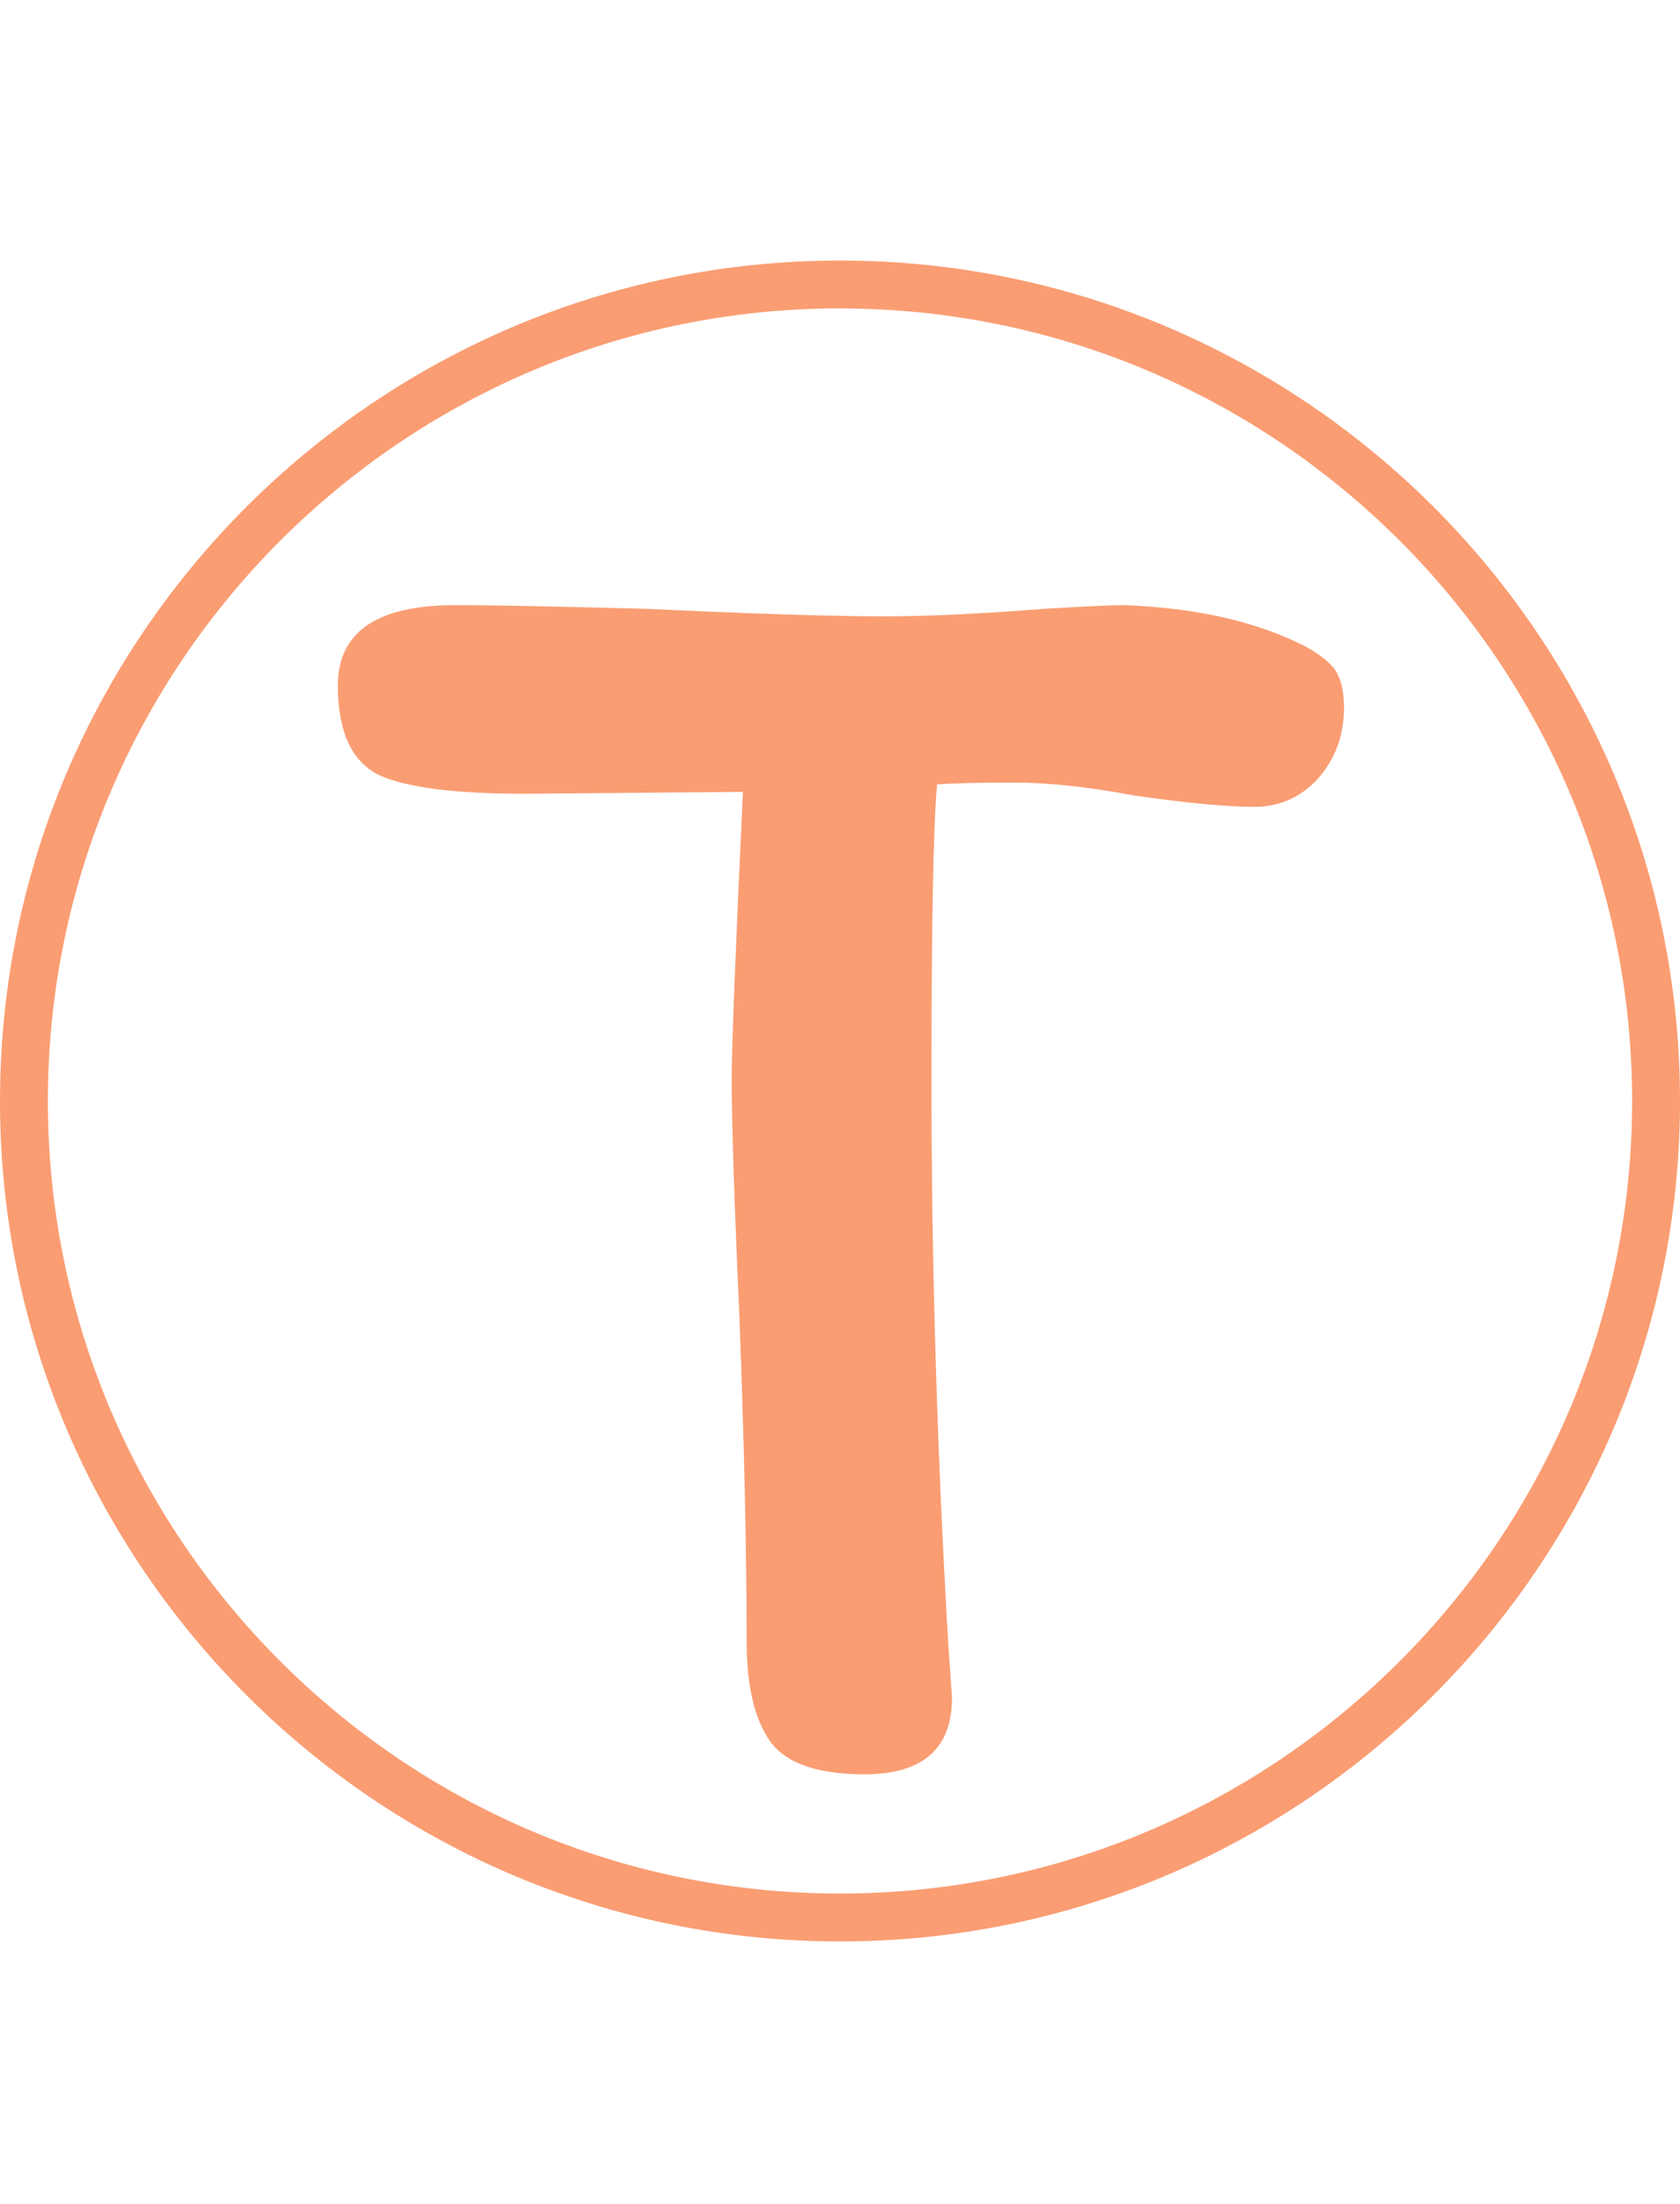 <svg width="180" height="236" viewBox="0 0 180 236" fill="none" xmlns="http://www.w3.org/2000/svg">
<path d="M90 207.9C40.377 207.9 0 167.531 0 117.9C0 68.269 40.377 27.9 90 27.9C139.623 27.9 180 68.277 180 117.9C180 167.523 139.623 207.9 90 207.9ZM90 33.023C43.199 33.03 5.13 71.099 5.13 117.9C5.13 164.701 43.207 202.77 90 202.77C136.793 202.77 174.87 164.693 174.87 117.9C174.87 71.107 136.801 33.03 90 33.03V33.023Z" fill="#FA9D73"/>
<path d="M36.2 73.4C36.2 67.667 40.4 64.8 48.8 64.8C52.4 64.8 59.267 64.933 69.4 65.2C80.6 65.733 89.067 66 94.8 66C99.467 66 105.133 65.733 111.8 65.2C116.333 64.933 119.2 64.8 120.4 64.8C127.733 65.067 133.933 66.4 139 68.8C140.467 69.467 141.667 70.267 142.6 71.2C143.533 72.133 144 73.667 144 75.8C144 78.733 143.067 81.267 141.2 83.4C139.333 85.4 137.067 86.4 134.4 86.4C131.467 86.4 127.2 86 121.6 85.2C116.667 84.267 112.333 83.8 108.6 83.8C105 83.8 102.267 83.867 100.4 84C100 88.4 99.8 98.933 99.8 115.6C99.8 135.467 100.4 155.6 101.6 176L102 181.8C102 187.267 98.867 190 92.6 190C87.667 190 84.333 188.867 82.6 186.6C80.867 184.2 80 180.6 80 175.8C80 166.333 79.733 154.533 79.2 140.4C78.667 128.667 78.4 120.333 78.4 115.4C78.4 112.067 78.8 101.867 79.6 84.8L56.2 85C48.733 85 43.533 84.333 40.6 83C37.667 81.533 36.2 78.333 36.2 73.4Z" fill="#FA9D73"/>
</svg>
